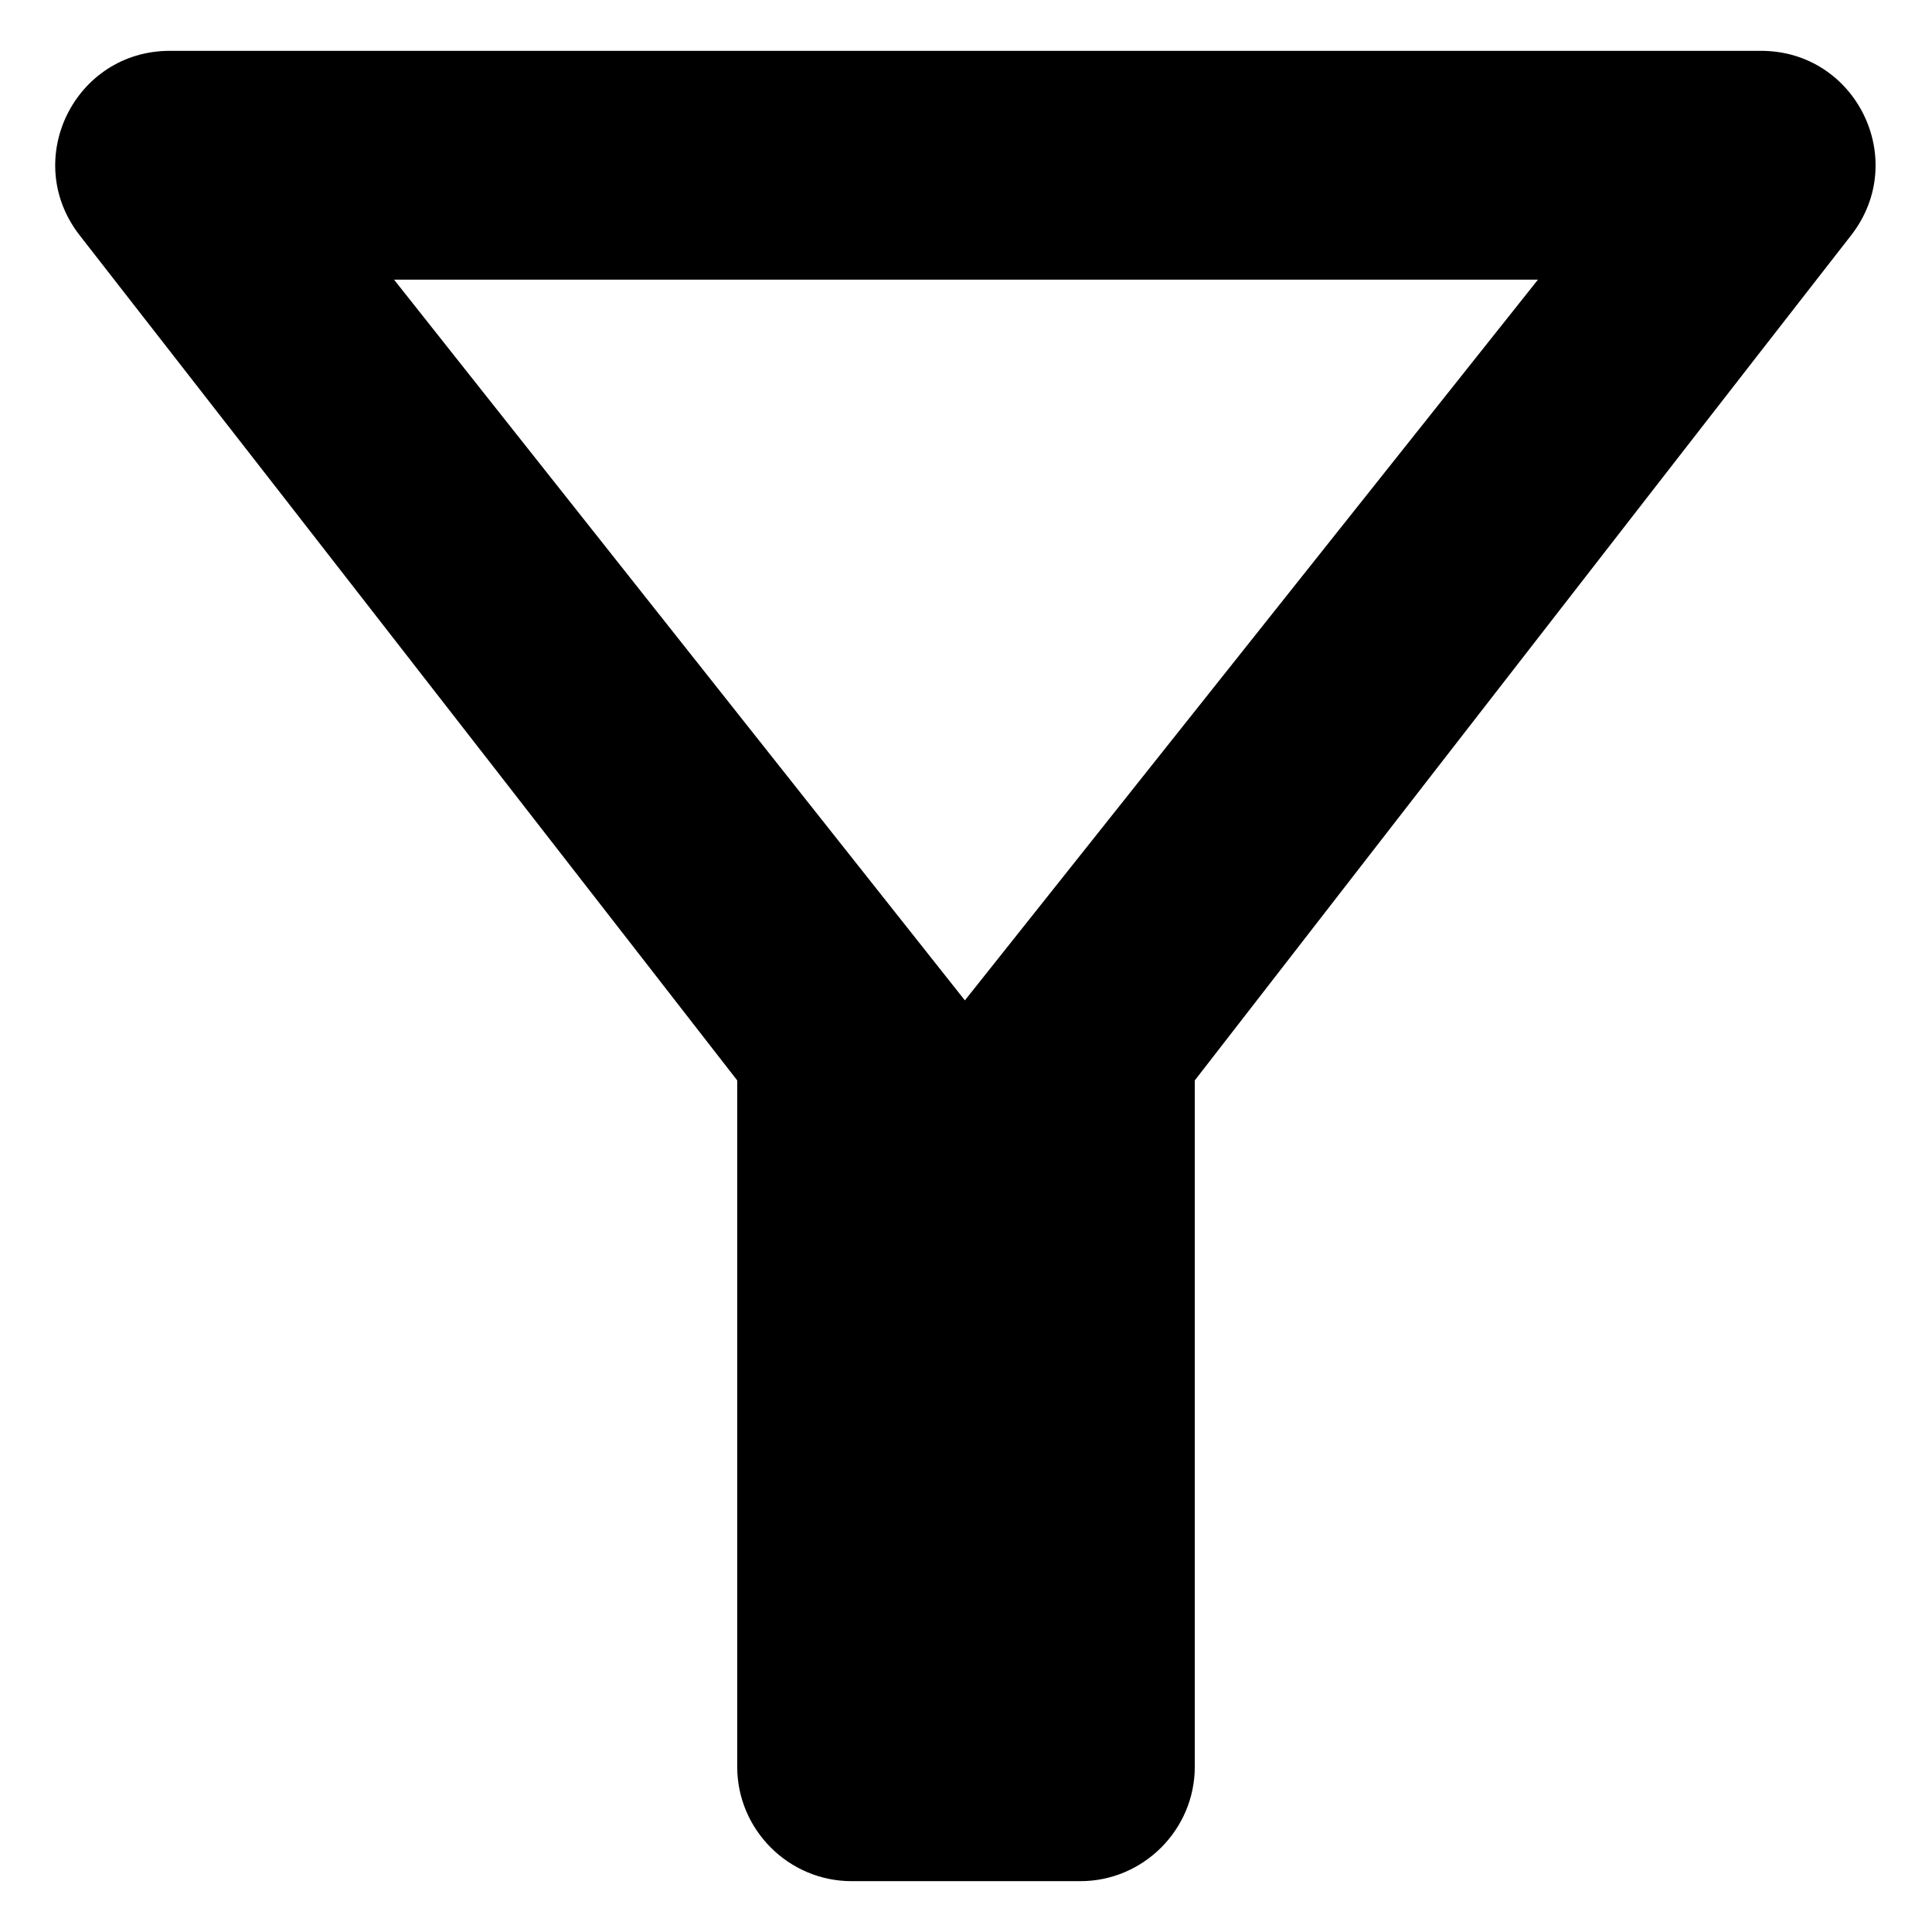 <svg width="19" height="19" viewBox="0 0 19 19" fill="none" xmlns="http://www.w3.org/2000/svg">
<path fill-rule="evenodd" clip-rule="evenodd" d="M7.25 10.625C7.25 10.625 3.054 5.225 0.781 2.311C0.207 1.569 0.736 0.5 1.67 0.5H17.319C18.252 0.5 18.781 1.569 18.207 2.311C15.935 5.225 11.75 10.625 11.75 10.625V17.375C11.75 17.994 11.243 18.5 10.625 18.5H8.375C7.756 18.5 7.25 17.994 7.25 17.375V10.625ZM15.125 2.75H3.875L9.489 9.838L15.125 2.75Z" fill="black"/>
</svg>
